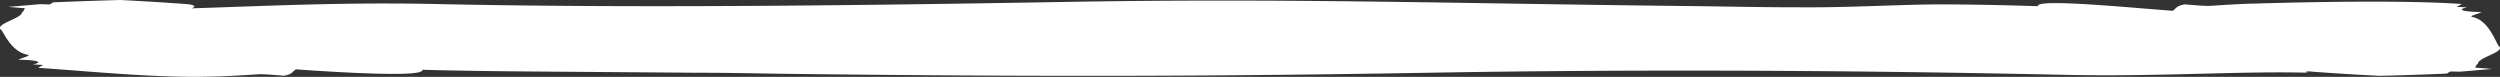 <svg id="Layer_1" data-name="Layer 1" preserveAspectRatio="none"
    xmlns="http://www.w3.org/2000/svg" viewBox="0 0 1199.41 36.88">
    <rect x="0" y="0" width="1199.41" height="36.88" fill="#333333" stroke="none"/>
    <defs>
        <style>.cls-1{fill:#ffffff;}</style>
    </defs>
    <path class="cls-1" d="M1188.82,30.55c0-3,13.26-5.6,10.11-8.39-1.26-.82-4.57-12.45-12.77-14-1.9-.47,2.53-1.35,4.42-2.36-10.73-.22-11.35-1.38-6.93-2.25l-5.05-.28,2.53-1.35c-27.15-1.89-72.45-1-99-.21-5.69.06-15.16.67-21.47,1.08-3.15.2-10.09-.55-12.62-.68-4.43.89-3.8,2-5.69,3.06-19.57-1.41-65.87-6-64.61-2.21-15.77-.45-25.94-.74-42.36-.84C913.68,1.92,890.1,3.71,862.9,3.5c-14.87,0-29.16-.26-43.6-.49l-15.6-.18C695.75,1.63,616.79-.91,511.46.92c-106.17,1.85-211.46,3-303,1C164,1,126.46,2.92,92.09,4,93.34,3.3,94.51,2.63,90.15,2Q74.32.85,57.76,0,41.38.45,25.44,1.13a6.7,6.7,0,0,1-1.72,1L19.28,2,4,3.3c2.31.22,5,.44,8,.64-.56.74-.51,1.45-1.41,1.93,0,3-13.27,5.61-10.12,8.4,1.26.81,4.57,10.45,12.77,12,1.9.48-2.53,1.35-4.42,2.37,10.74.22,11.35,1.37,6.94,2.25l5,.28-2.53,1.35c27.15,1.88,57.45,5,84,4.21,5.68-.07,15.15-.68,21.46-1.08,3.15-.21,10.09.54,12.62.68,4.43-.89,3.8-2,5.69-3.06,19.58,1.4,61.87,4,60.62.2,15.77.46,38.94.75,55.35.85l76.52.58c14.87,0,26.17.27,40.6.49l15.6.19c108,1.19,189.42,1.14,294.75-.68,106.17-1.86,213.46-1,305,1,44.51,1,84.87-1.91,117-1-1.25.67-2.56-1.13,1.81-.52q15.82,1.18,32.38,2Q1158,36,1174,35.3a6.08,6.08,0,0,1,1.73-1l4.44.09,15.27-1.3c-2.3-.23-5-.44-8-.64C1188,31.75,1187.92,31,1188.82,30.55Z"/>
</svg>